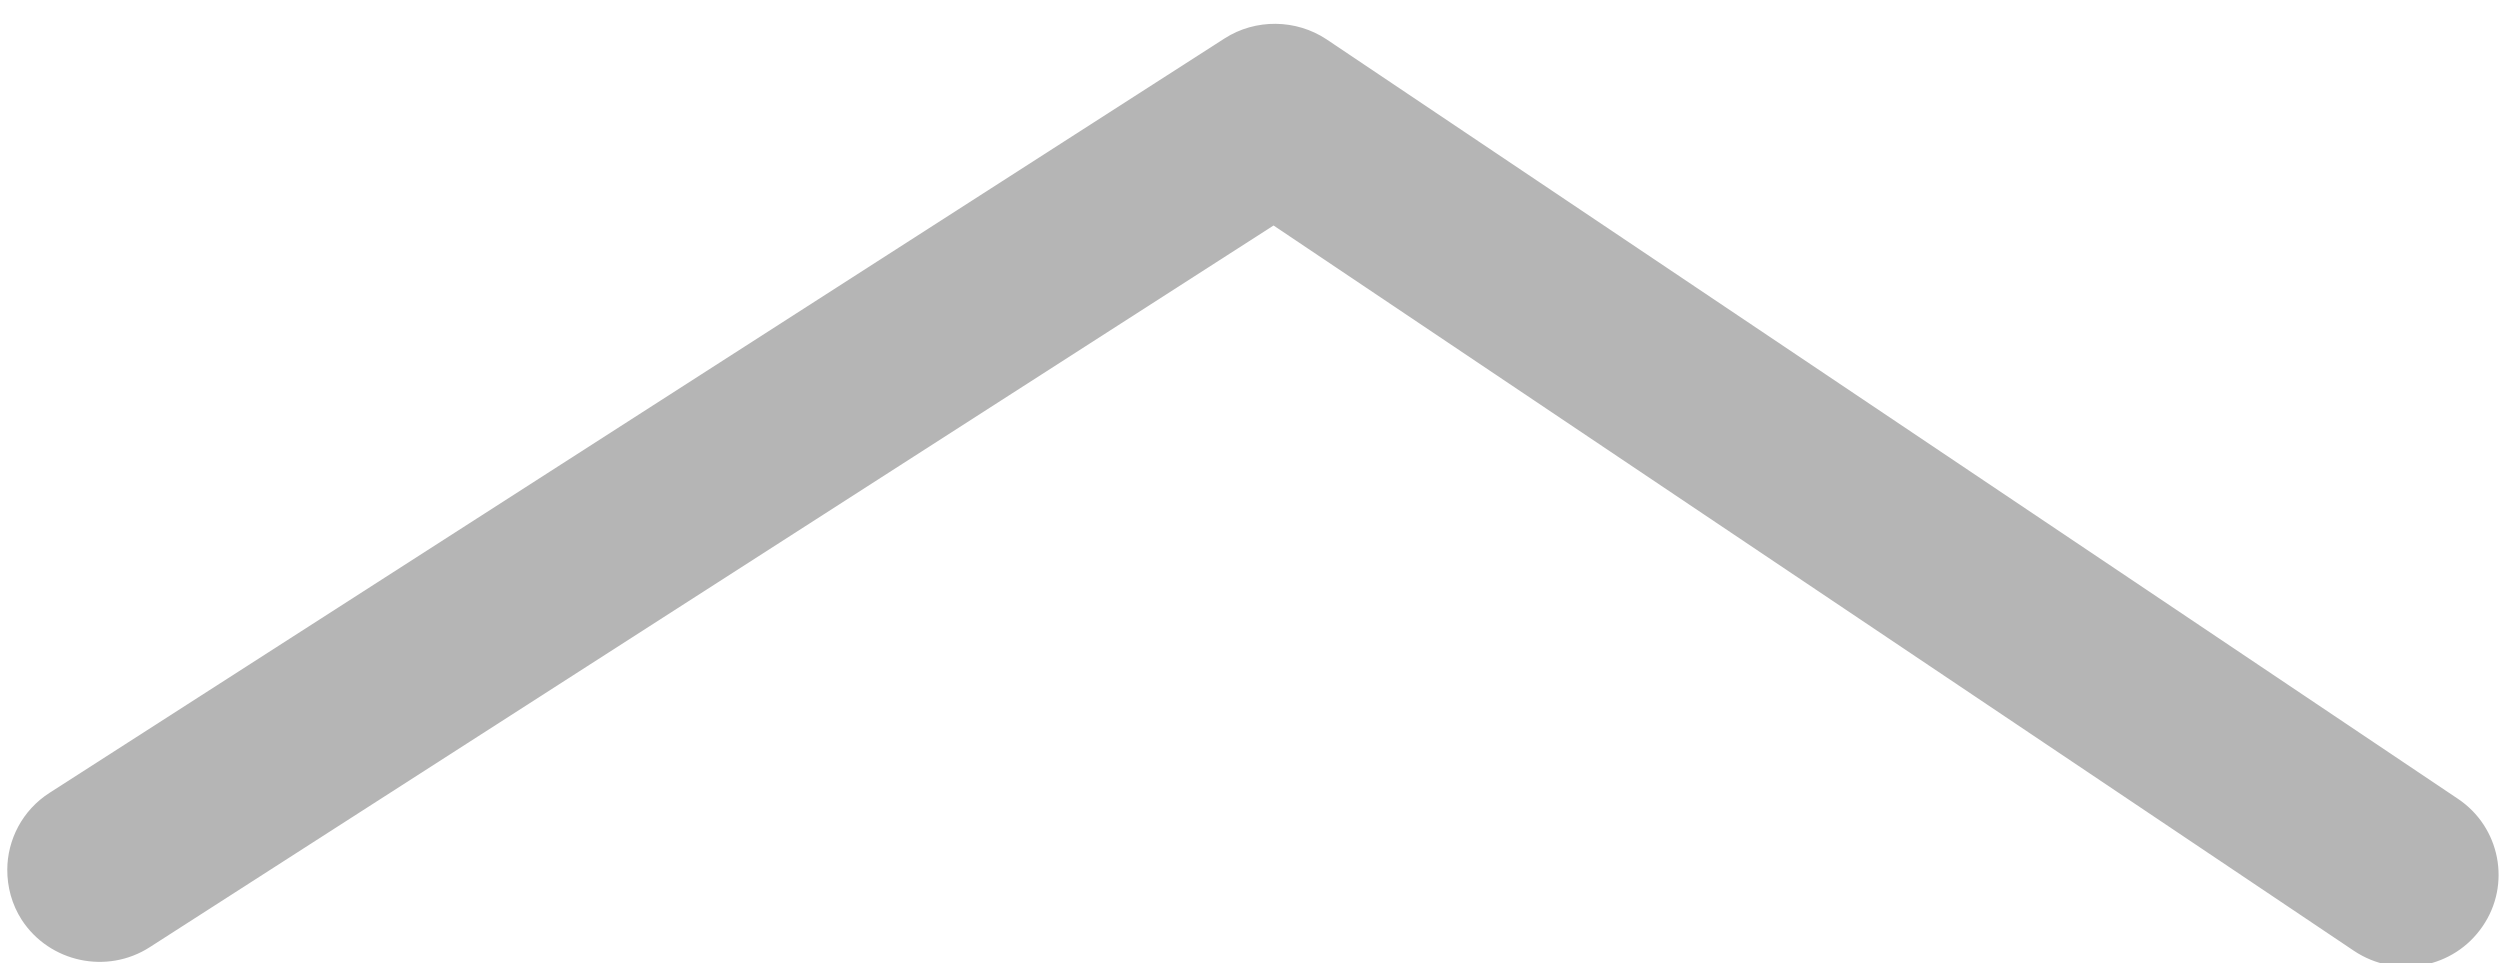 <svg version="1.1" xmlns="http://www.w3.org/2000/svg" xmlns:xlink="http://www.w3.org/1999/xlink" width="379" height="146" style="" xml:space="preserve"><rect id="backgroundrect" width="100%" height="100%" x="0" y="0" fill="none" stroke="none" style="" class=""/>
<style type="text/css">
	.st0{enable-background:new; fill: #B5B5B5;}
</style>

<g class="currentLayer" style=""><title>Layer 1</title><g class="st0" id="svg_1" transform="rotate(90.227, 190.172, 75.057)">
	<g id="svg_2">
		<g id="svg_3">
			<path d="M247.691,263.899 c-4.504,0 -9.008,-2.234 -11.68,-6.394 L120.967,79.869 c-3.054,-4.699 -2.977,-10.862 0.076,-15.483 L235.476,-107.55 c4.275,-6.471 12.978,-8.165 19.314,-3.852 c6.413,4.314 8.092,13.018 3.817,19.489 L149.289,72.32 l110.082,169.933 c4.199,6.471 2.367,15.175 -4.046,19.412 C252.958,263.206 250.286,263.899 247.691,263.899 z" id="svg_4"/>
		</g>
	</g>
</g></g></svg>